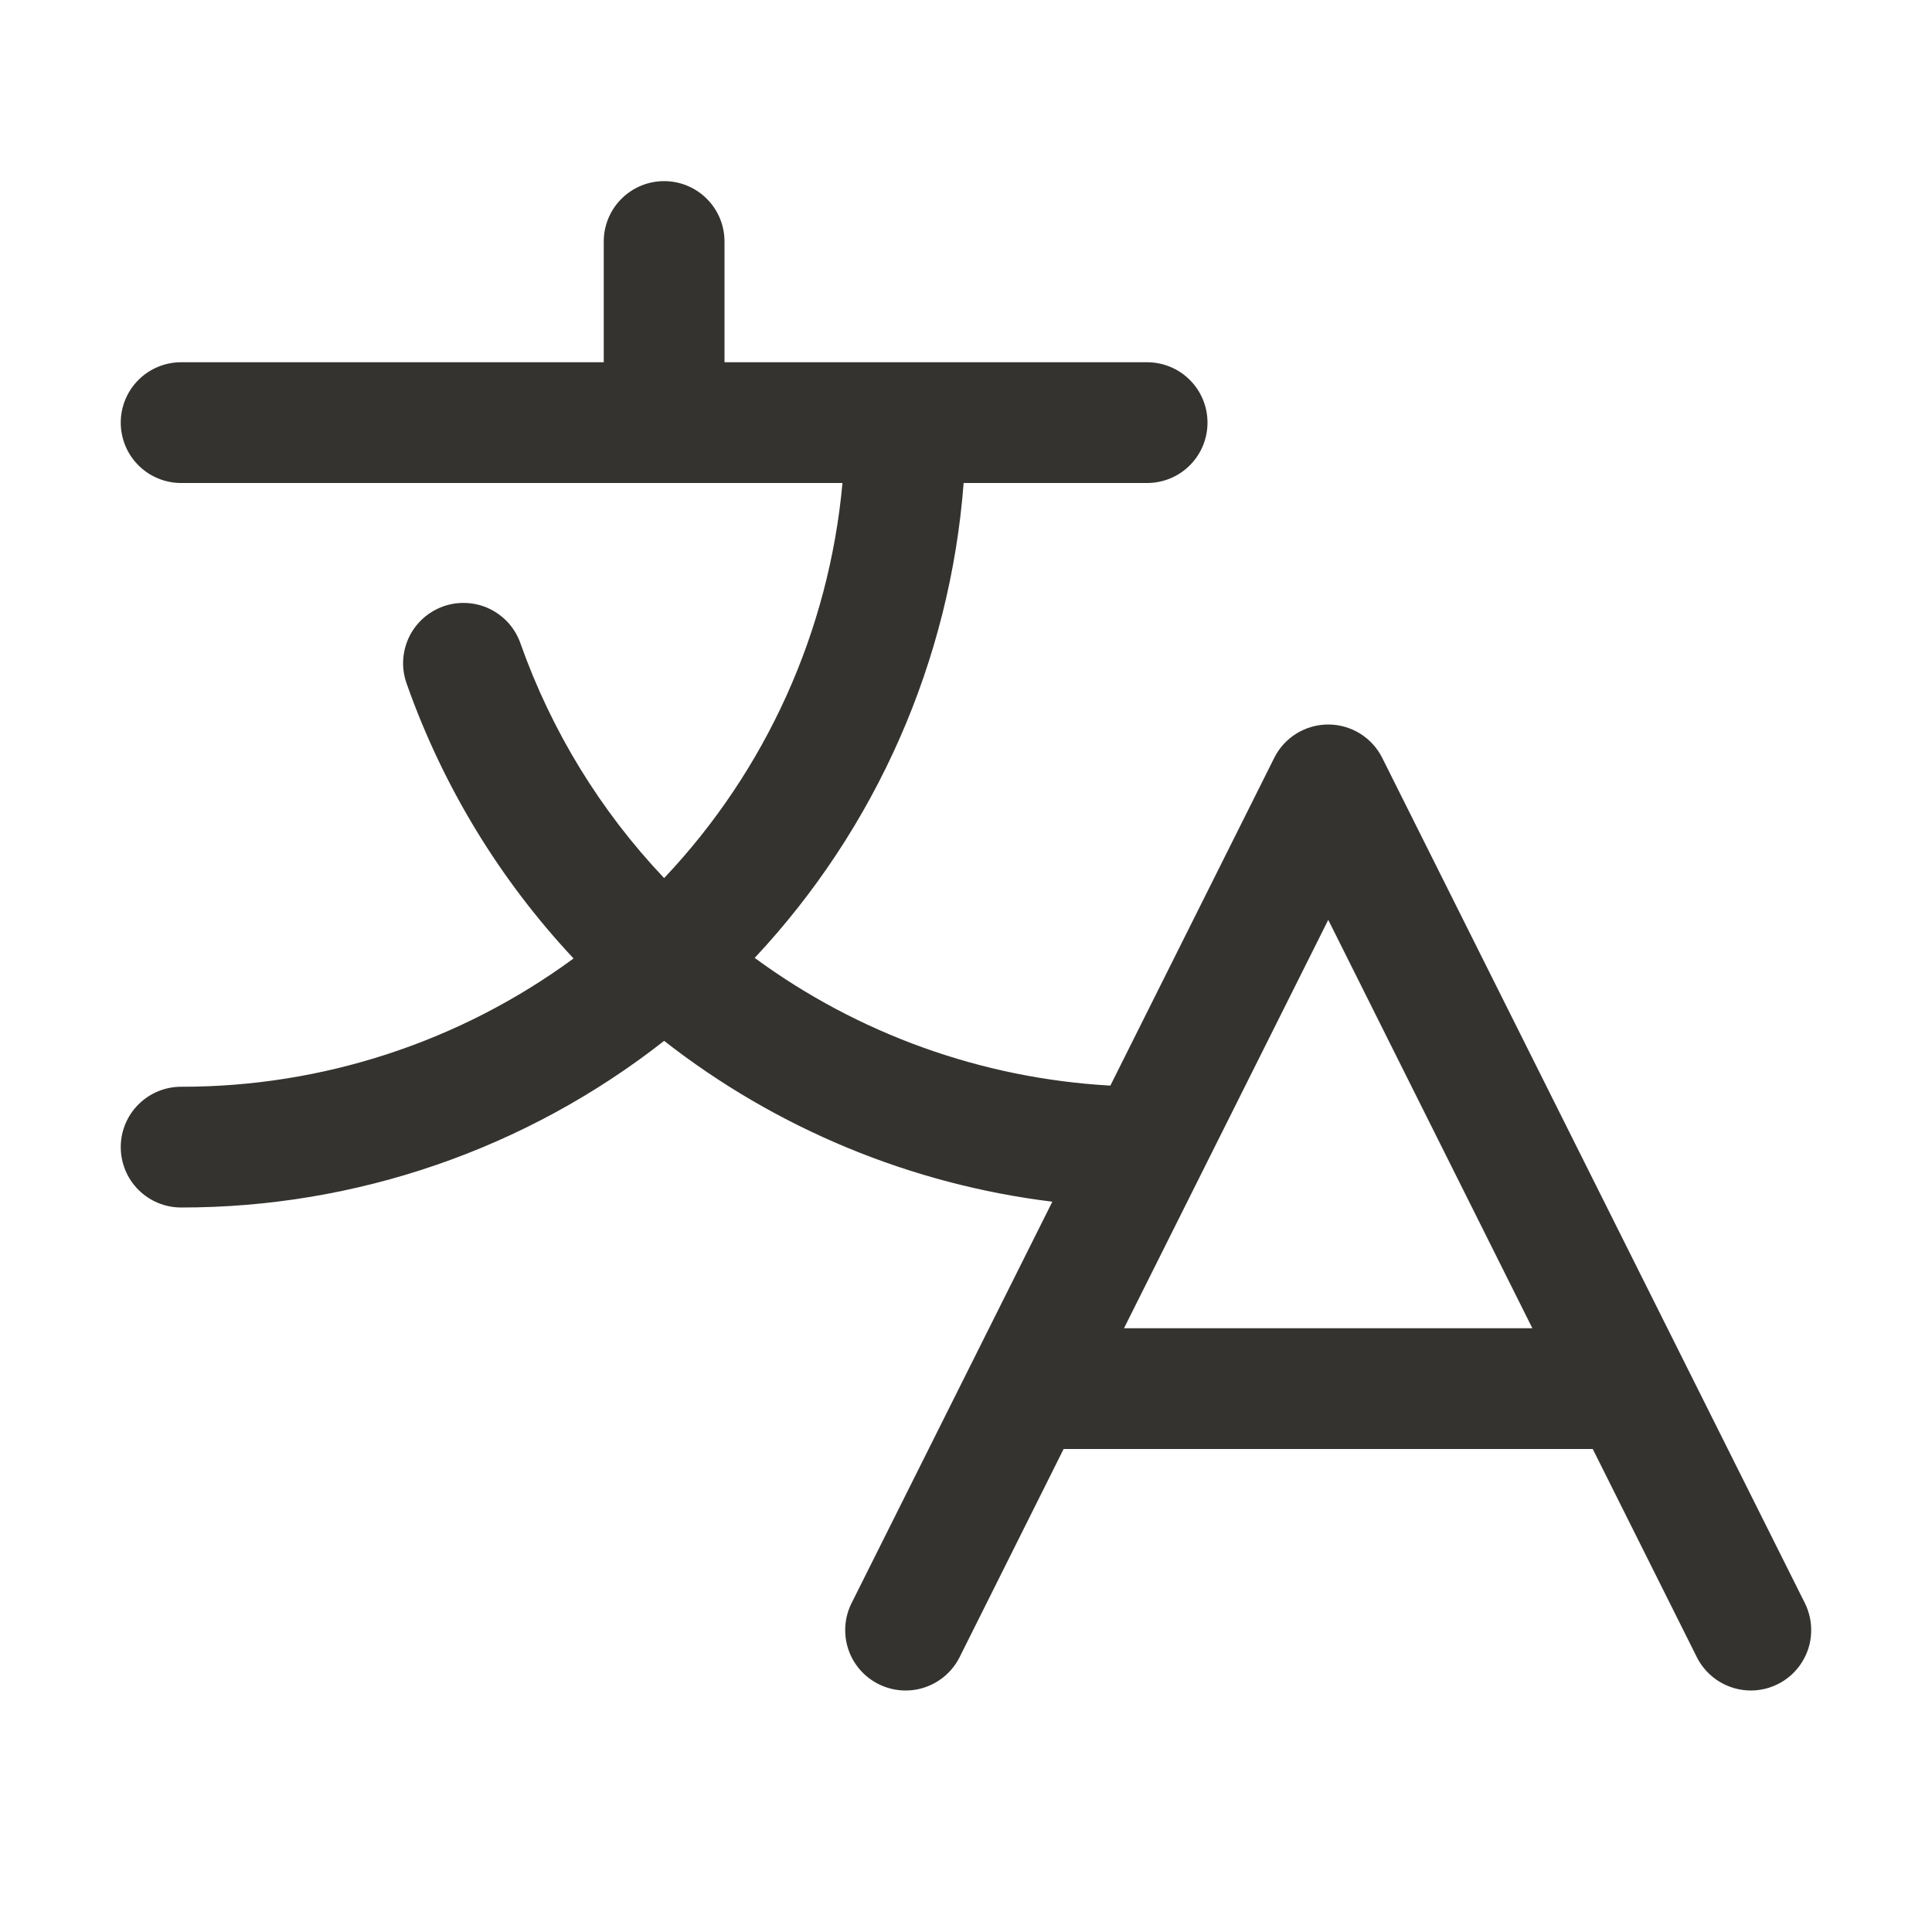 <svg width="32" height="32" viewBox="0 0 32 32" fill="none" xmlns="http://www.w3.org/2000/svg">
<path d="M29.894 26.552L22.894 12.553C22.811 12.386 22.683 12.247 22.525 12.149C22.367 12.052 22.185 12 21.999 12C21.814 12 21.632 12.052 21.474 12.149C21.316 12.247 21.188 12.386 21.105 12.553L18.391 17.981C16.264 17.862 14.217 17.127 12.5 15.866C14.515 13.714 15.736 10.94 15.961 8H19C19.265 8 19.52 7.895 19.707 7.707C19.895 7.52 20 7.265 20 7C20 6.735 19.895 6.48 19.707 6.293C19.52 6.105 19.265 6 19 6H12V4C12 3.735 11.895 3.48 11.707 3.293C11.52 3.105 11.265 3 11 3C10.735 3 10.48 3.105 10.293 3.293C10.105 3.48 10 3.735 10 4V6H3C2.735 6 2.48 6.105 2.293 6.293C2.105 6.48 2 6.735 2 7C2 7.265 2.105 7.52 2.293 7.707C2.48 7.895 2.735 8 3 8H13.954C13.731 10.451 12.691 12.756 11 14.544C9.946 13.432 9.137 12.112 8.625 10.669C8.583 10.543 8.516 10.427 8.429 10.327C8.341 10.227 8.234 10.146 8.115 10.087C7.996 10.029 7.866 9.995 7.733 9.988C7.601 9.98 7.468 9.999 7.343 10.043C7.218 10.088 7.103 10.156 7.004 10.246C6.906 10.335 6.826 10.443 6.77 10.563C6.714 10.684 6.683 10.814 6.677 10.947C6.672 11.079 6.694 11.212 6.74 11.336C7.337 13.024 8.276 14.569 9.5 15.875C7.616 17.259 5.338 18.004 3 18C2.735 18 2.48 18.105 2.293 18.293C2.105 18.48 2 18.735 2 19C2 19.265 2.105 19.52 2.293 19.707C2.48 19.895 2.735 20 3 20C5.901 20.003 8.718 19.031 11 17.24C12.862 18.695 15.085 19.616 17.43 19.904L14.105 26.552C13.986 26.79 13.967 27.064 14.05 27.316C14.134 27.568 14.315 27.776 14.552 27.894C14.789 28.013 15.064 28.033 15.315 27.949C15.567 27.865 15.775 27.685 15.894 27.448L17.617 24H26.381L28.105 27.448C28.188 27.614 28.316 27.753 28.474 27.851C28.632 27.948 28.814 28 29 28C29.17 28 29.338 27.956 29.487 27.873C29.636 27.79 29.761 27.67 29.85 27.525C29.94 27.38 29.991 27.215 29.998 27.045C30.006 26.874 29.97 26.705 29.894 26.552ZM18.617 22L22 15.236L25.381 22H18.617Z" fill="#343330"/>
</svg>
